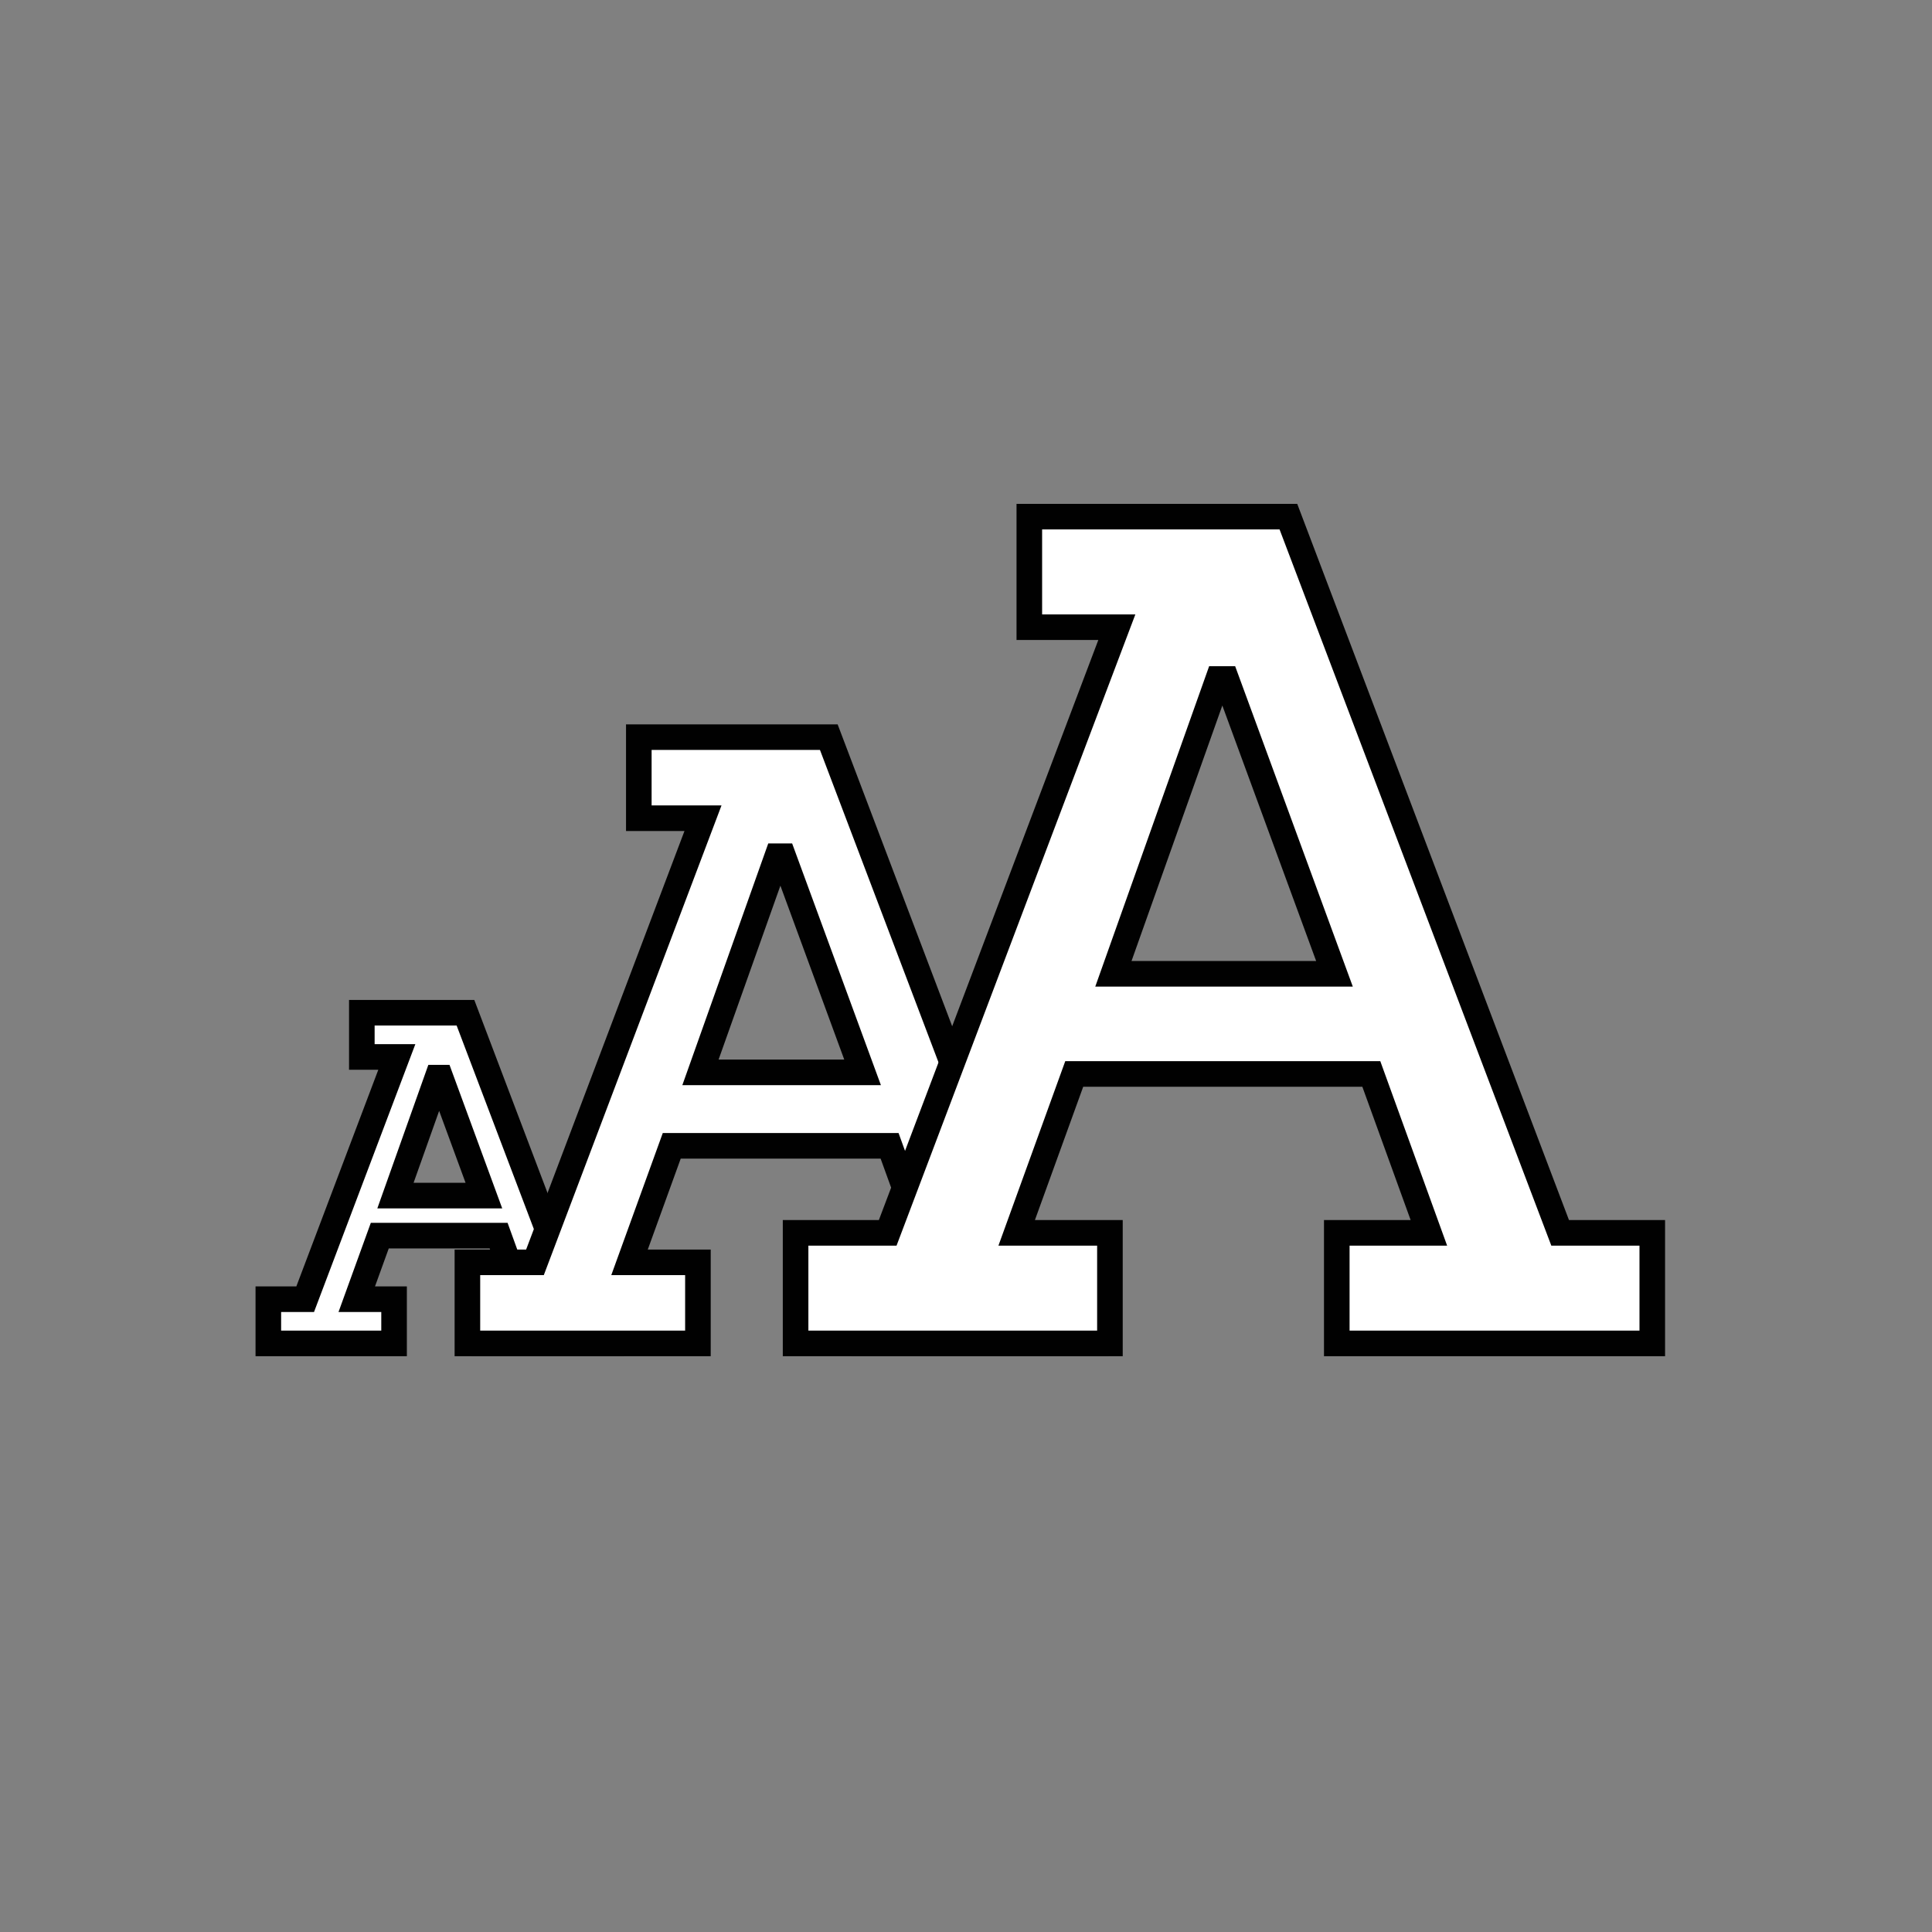 <?xml version="1.0" encoding="utf-8"?>
<!-- Generator: Adobe Illustrator 17.0.1, SVG Export Plug-In . SVG Version: 6.00 Build 0)  -->
<!DOCTYPE svg PUBLIC "-//W3C//DTD SVG 1.1//EN" "http://www.w3.org/Graphics/SVG/1.1/DTD/svg11.dtd">
<svg version="1.1" id="Layer_1" xmlns="http://www.w3.org/2000/svg" xmlns:xlink="http://www.w3.org/1999/xlink" x="0px" y="0px"
	 width="151px" height="151px" viewBox="0 0 151 151" enable-background="new 0 0 151 151" xml:space="preserve">
<rect x="0" y="0" width="151" height="151" fill="#808080" stroke="none"/>
<g>
	<g>
		<g>
			<path fill="#FFFFFF" stroke="#010101" stroke-width="2" stroke-miterlimit="10" d="M37.89,104.998v-3.456h2.88l-1.8-4.968h-9.287
				l-1.8,4.968h2.916v3.456h-9.827v-3.456h2.88l7.163-18.934h-2.735v-3.456h8.099l8.495,22.39h2.88v3.456H37.89z M34.435,84.229
				h-0.252l-3.275,9.215h6.911L34.435,84.229z"/>
		</g>
	</g>
	<g>
		<g>
			<path fill="#FFFFFF" stroke="#010101" stroke-width="2" stroke-miterlimit="10" d="M67.549,104.998v-6.336h5.279l-3.3-9.107
				H52.502l-3.3,9.107h5.346v6.336H36.531v-6.336h5.28l13.133-34.713h-5.016v-6.335h14.849l15.574,41.048h5.279v6.336H67.549z
				 M61.213,66.919h-0.462l-6.005,16.895h12.671L61.213,66.919z"/>
		</g>
	</g>
	<g>
		<g>
			<path fill="#FFFFFF" stroke="#010101" stroke-width="2" stroke-miterlimit="10" d="M104.479,104.998v-8.641h7.199l-4.499-12.419
				h-23.22L79.46,96.357h7.289v8.641H62.181v-8.641h7.199L87.289,49.02h-6.84v-8.64h20.249l21.239,55.977h7.2v8.641H104.479z
				 M95.839,53.07h-0.63l-8.189,23.04h17.279L95.839,53.07z"/>
		</g>
	</g>
</g>
</svg>
